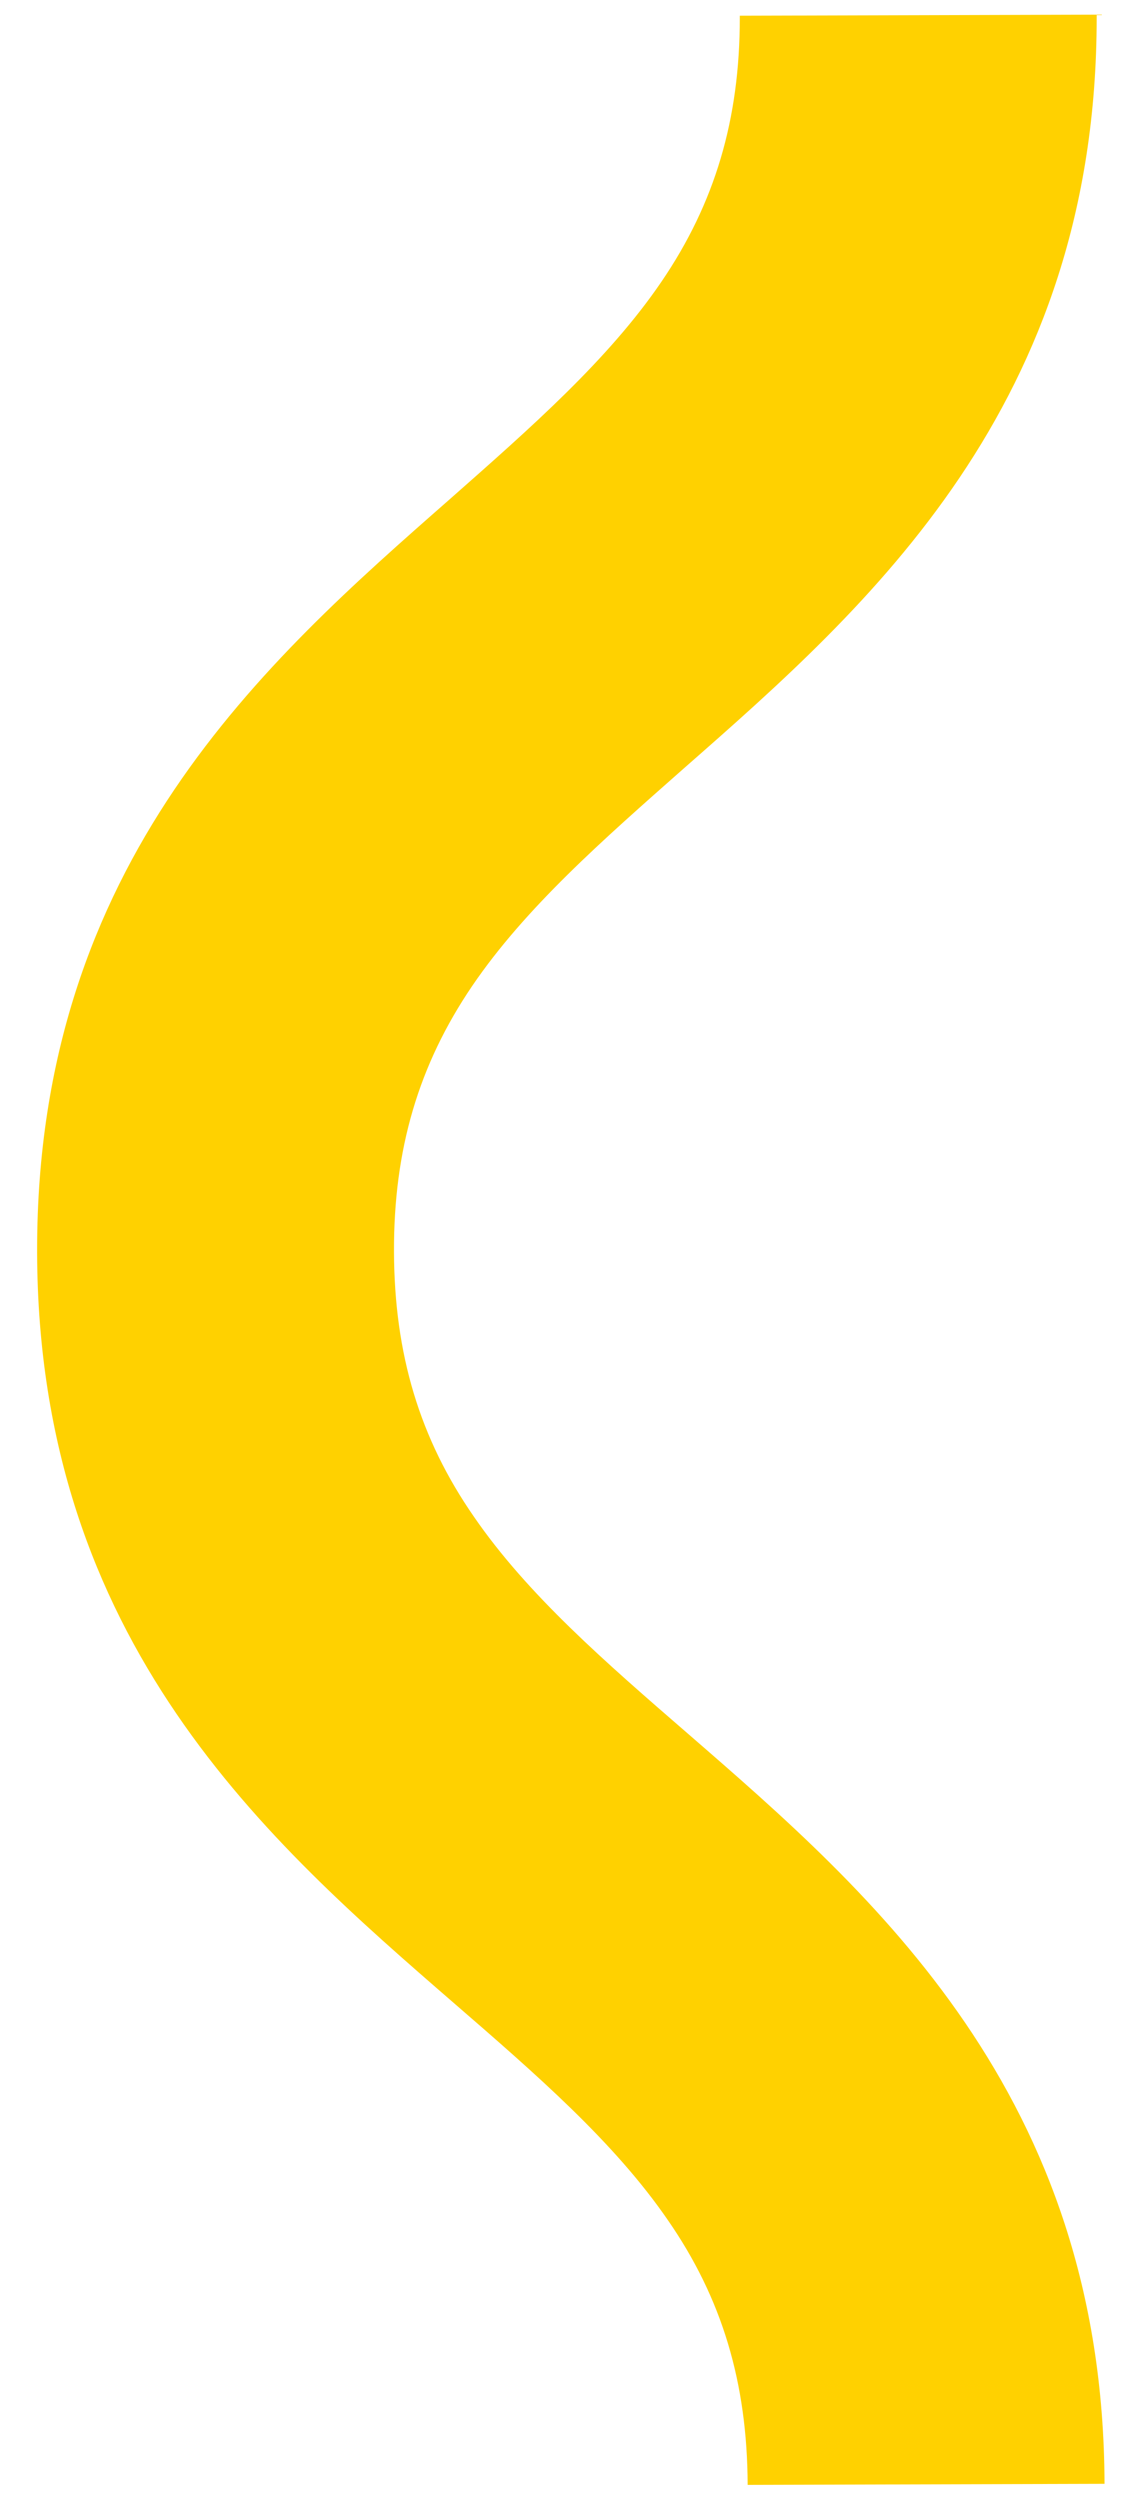 <?xml version="1.0" encoding="utf-8"?>
<!-- Generator: Adobe Illustrator 19.0.0, SVG Export Plug-In . SVG Version: 6.00 Build 0)  -->
<svg version="1.1" id="Layer_1" xmlns="http://www.w3.org/2000/svg" xmlns:xlink="http://www.w3.org/1999/xlink" x="0px" y="0px"
	 viewBox="-839 651 320 700" style="enable-background:new -839 651 320 700;" xml:space="preserve">
<style type="text/css">
	.st0{fill:#FFD100;}
</style>
<g id="XMLID_181_">
	<path id="XMLID_209_" class="st0" d="M-713.1,790.9c22.9-20.2,44.6-39.2,59.5-61.1c14.9-21.9,21.9-45.3,21.9-73.8
		c0-0.2,0-0.4,0-0.6l100-0.3c0,0.3,0,0.6,0,0.9c0,108.6-64,164.8-115.5,210c-22.9,20.2-44.6,39.2-59.5,61.1
		c-15,22.1-22,45.7-21.9,74.4c0.1,28.7,7.2,52.3,22.4,74.2c15,21.8,36.8,40.7,59.9,60.7c51.9,45,116.5,101,116.8,210.1l-100,0.3
		c-0.1-28.7-7.2-52.3-22.4-74.2c-15-21.8-36.8-40.7-59.9-60.7c-51.9-45-116.5-101-116.8-210.1c0-0.3,0-0.6,0-0.9
		C-828.6,892.3-764.6,836.1-713.1,790.9z"/>
</g>
</svg>
